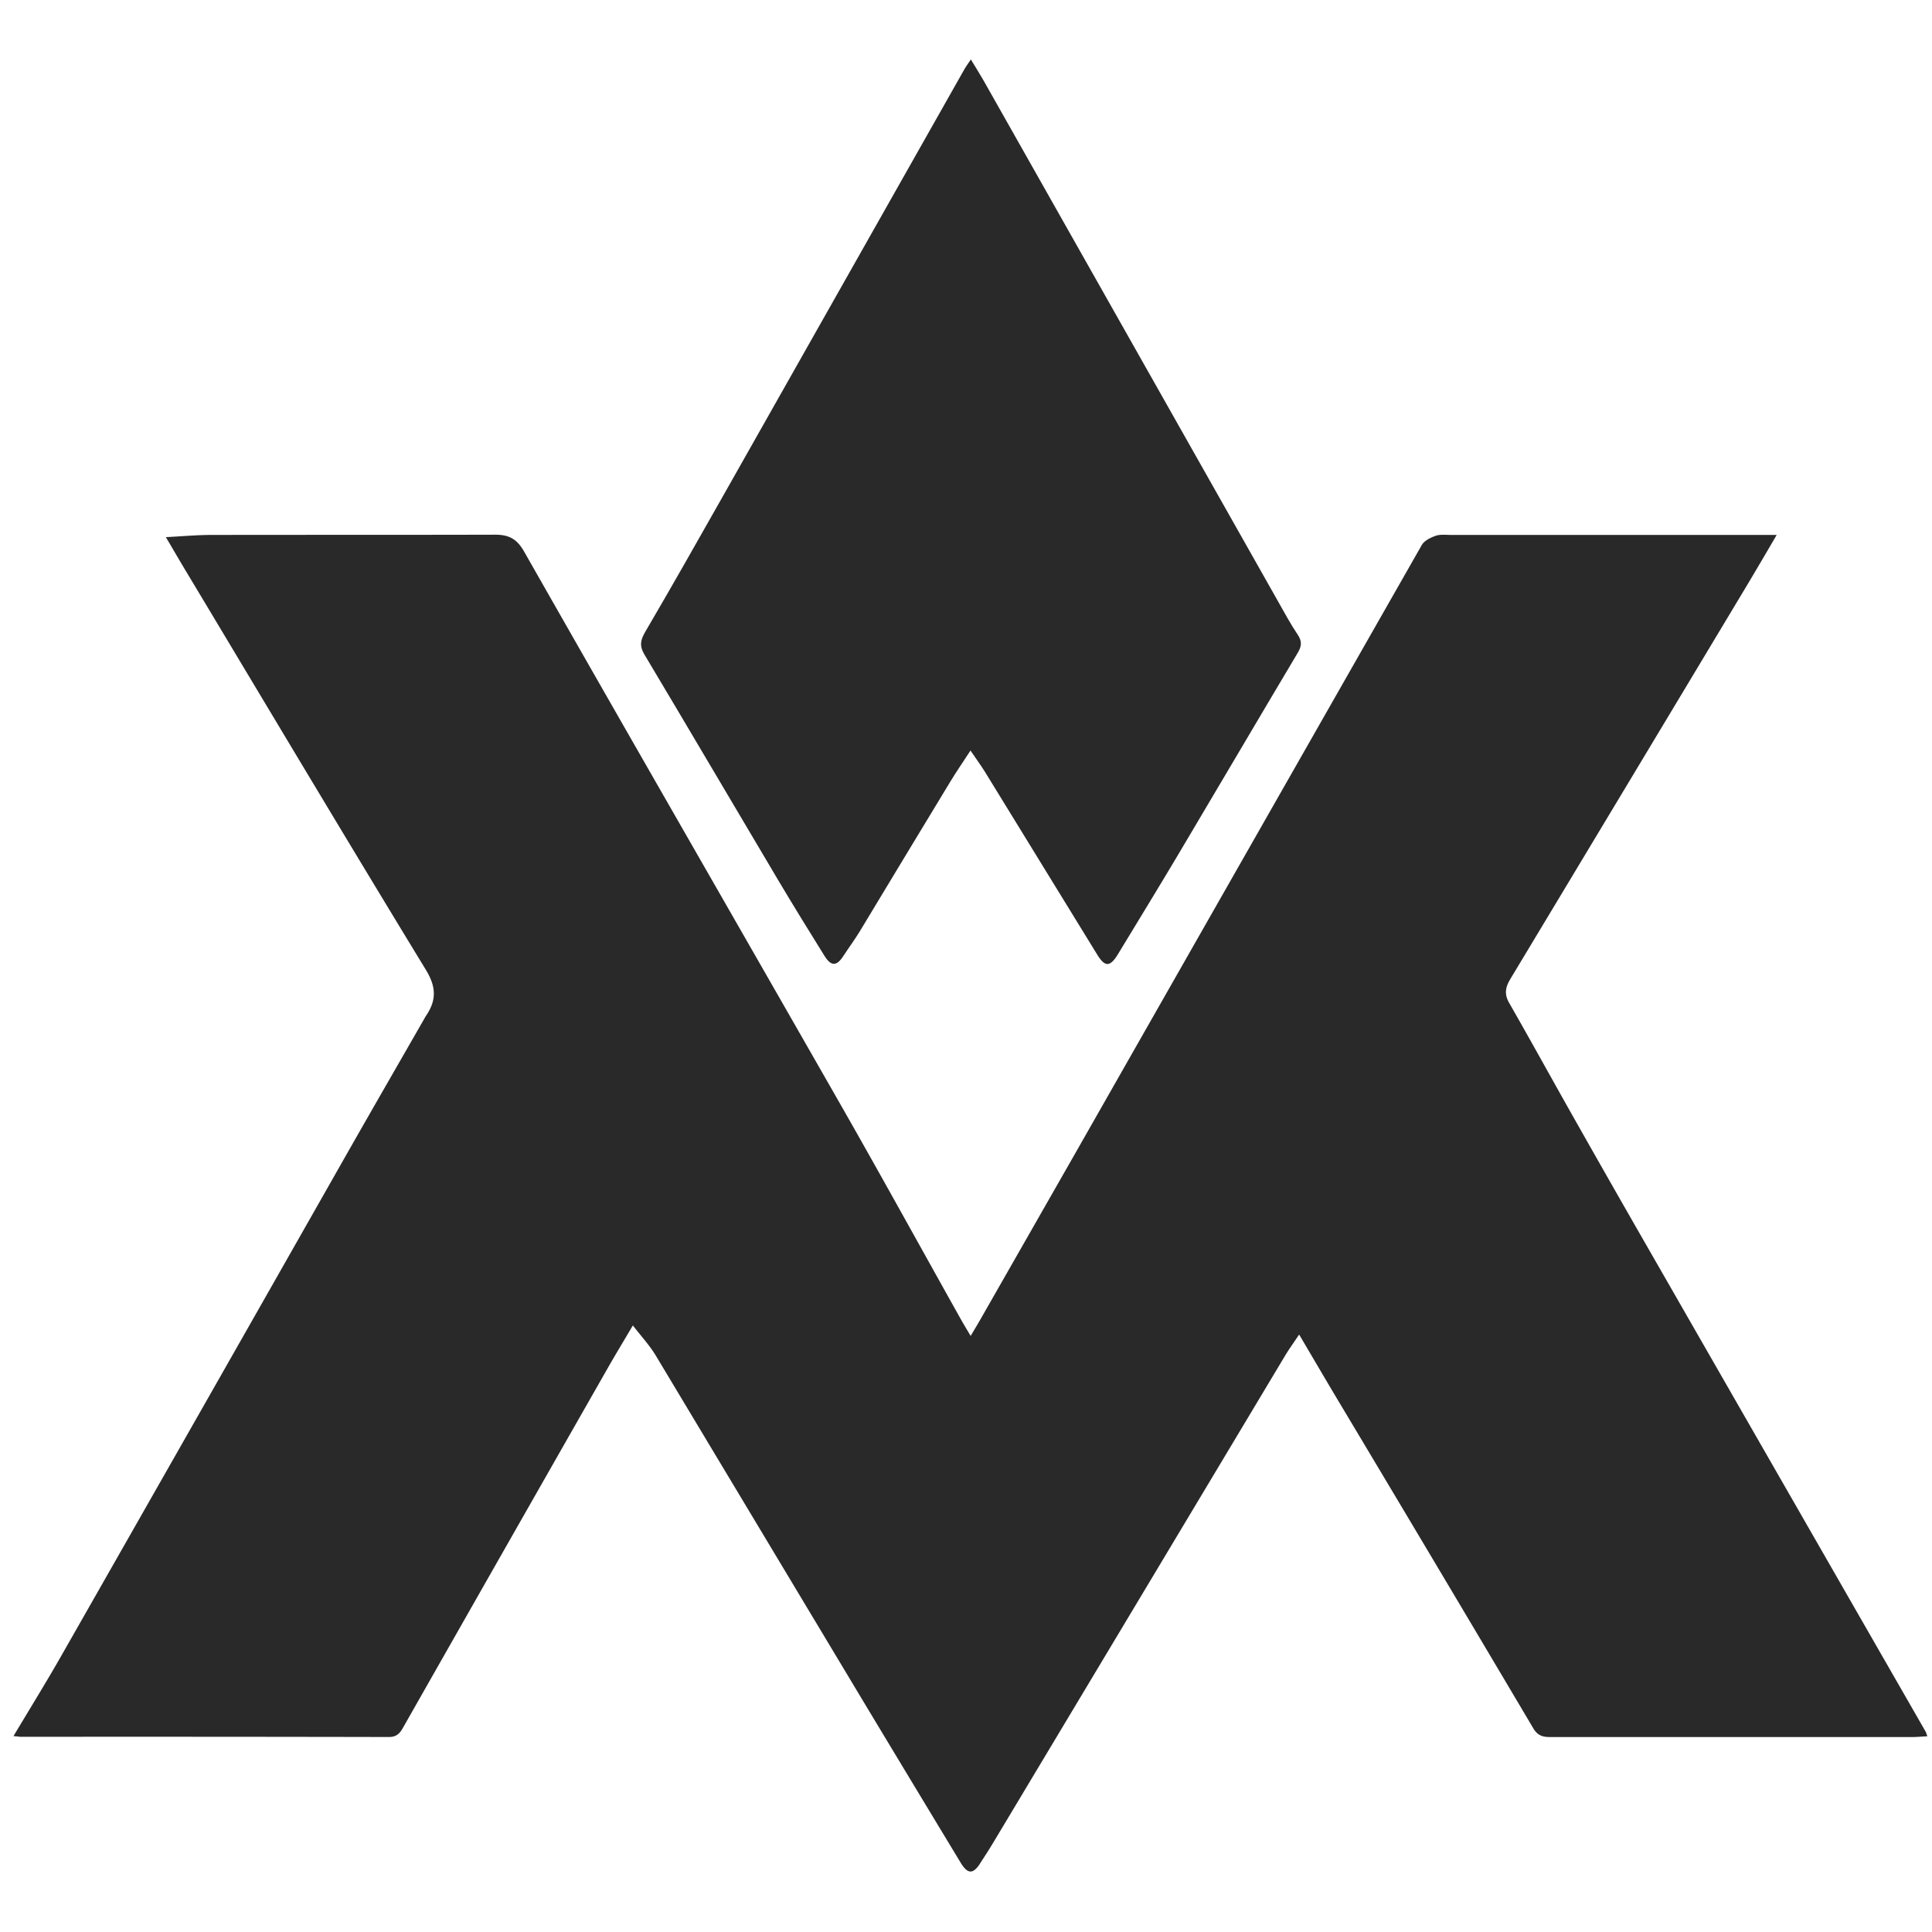 <?xml version="1.0" encoding="utf-8"?><!DOCTYPE svg PUBLIC "-//W3C//DTD SVG 1.1//EN" "http://www.w3.org/Graphics/SVG/1.1/DTD/svg11.dtd"><svg xmlns="http://www.w3.org/2000/svg" height="26" width="26" viewBox="0 0 777 777"><path fill="#292929" d="M5.42,698.22c6.46-10.82,12.76-21,18.66-31.3Q82.51,564.4,140.78,461.79c9.79-17.19,19.68-34.33,29.52-51.49.33-.57.64-1.17,1-1.72,4.22-6.18,4.24-11.54,0-18.5-32.09-52.64-63.65-105.6-95.37-158.47-3-4.93-5.86-9.89-9.22-15.59,6.69-.34,12.41-.87,18.13-.88,38.07-.07,76.15,0,114.22-.1,5.43,0,8.72,1.52,11.69,6.73,42.36,74.45,85.13,148.67,127.63,223.05,16.23,28.43,32,57.11,48,85.67,1.12,2,2.33,4,4,6.78,1.54-2.62,2.71-4.54,3.82-6.48Q413.51,497,432.8,463.2q69.46-122,139-244c1-1.76,3.52-3,5.59-3.71,1.79-.65,3.94-.36,5.93-.36H714.54c-4.68,8-8.47,14.48-12.35,20.94Q654.87,314.9,607.44,393.7c-2,3.32-2.54,6.08-.5,9.63,8.59,15,16.91,30.14,25.41,45.18q13.75,24.33,27.65,48.56,57.24,99.75,114.51,199.48a15,15,0,0,1,.6,1.74c-2.21.11-4.23.31-6.25.31l-145.14,0c-2.93,0-5.13-.34-7-3.4q-39.15-66.08-78.6-132c-5.09-8.53-10.11-17.11-15.64-26.48-2.18,3.27-4.08,5.88-5.73,8.63Q457.9,643.6,399,741.82c-1.46,2.42-3,4.75-4.54,7.15-3,4.9-5.22,4.95-8.17.06q-18.6-30.75-37.13-61.52-42.75-71.22-85.49-142.45c-2.43-4-5.7-7.55-9.15-12-3.59,6.09-6.9,11.54-10.06,17.08q-41.27,72.35-82.41,144.75c-1.37,2.41-2.69,3.69-5.7,3.69q-74.07-.15-148.14-.08C7.58,698.45,6.93,698.34,5.42,698.22Z"/><path fill="#292929" d="M390.31,301.85c-3.19,4.9-5.79,8.66-8.16,12.57q-18.24,30.07-36.4,60.2c-2.07,3.4-4.46,6.61-6.64,9.95-2.66,4.08-4.89,4.11-7.56-.2-6.22-10-12.44-20.06-18.47-30.2-18-30.31-35.86-60.71-53.95-91-2-3.4-1.58-5.7.33-9,10.42-17.78,20.58-35.71,30.73-53.65Q339,114.22,387.86,27.84c.63-1.11,1.4-2.14,2.59-3.93,1.92,3.17,3.57,5.75,5.08,8.41l118.28,209.2c2.62,4.63,5.14,9.33,8.1,13.74,1.77,2.64,1.61,4.58.05,7.21-16.17,27.15-32.17,54.4-48.32,81.56-7.9,13.29-16,26.46-24,39.68-3.17,5.23-5.23,5.32-8.34.26q-22.59-36.75-45.16-73.52C394.52,307.85,392.71,305.38,390.31,301.85Z"/></svg>